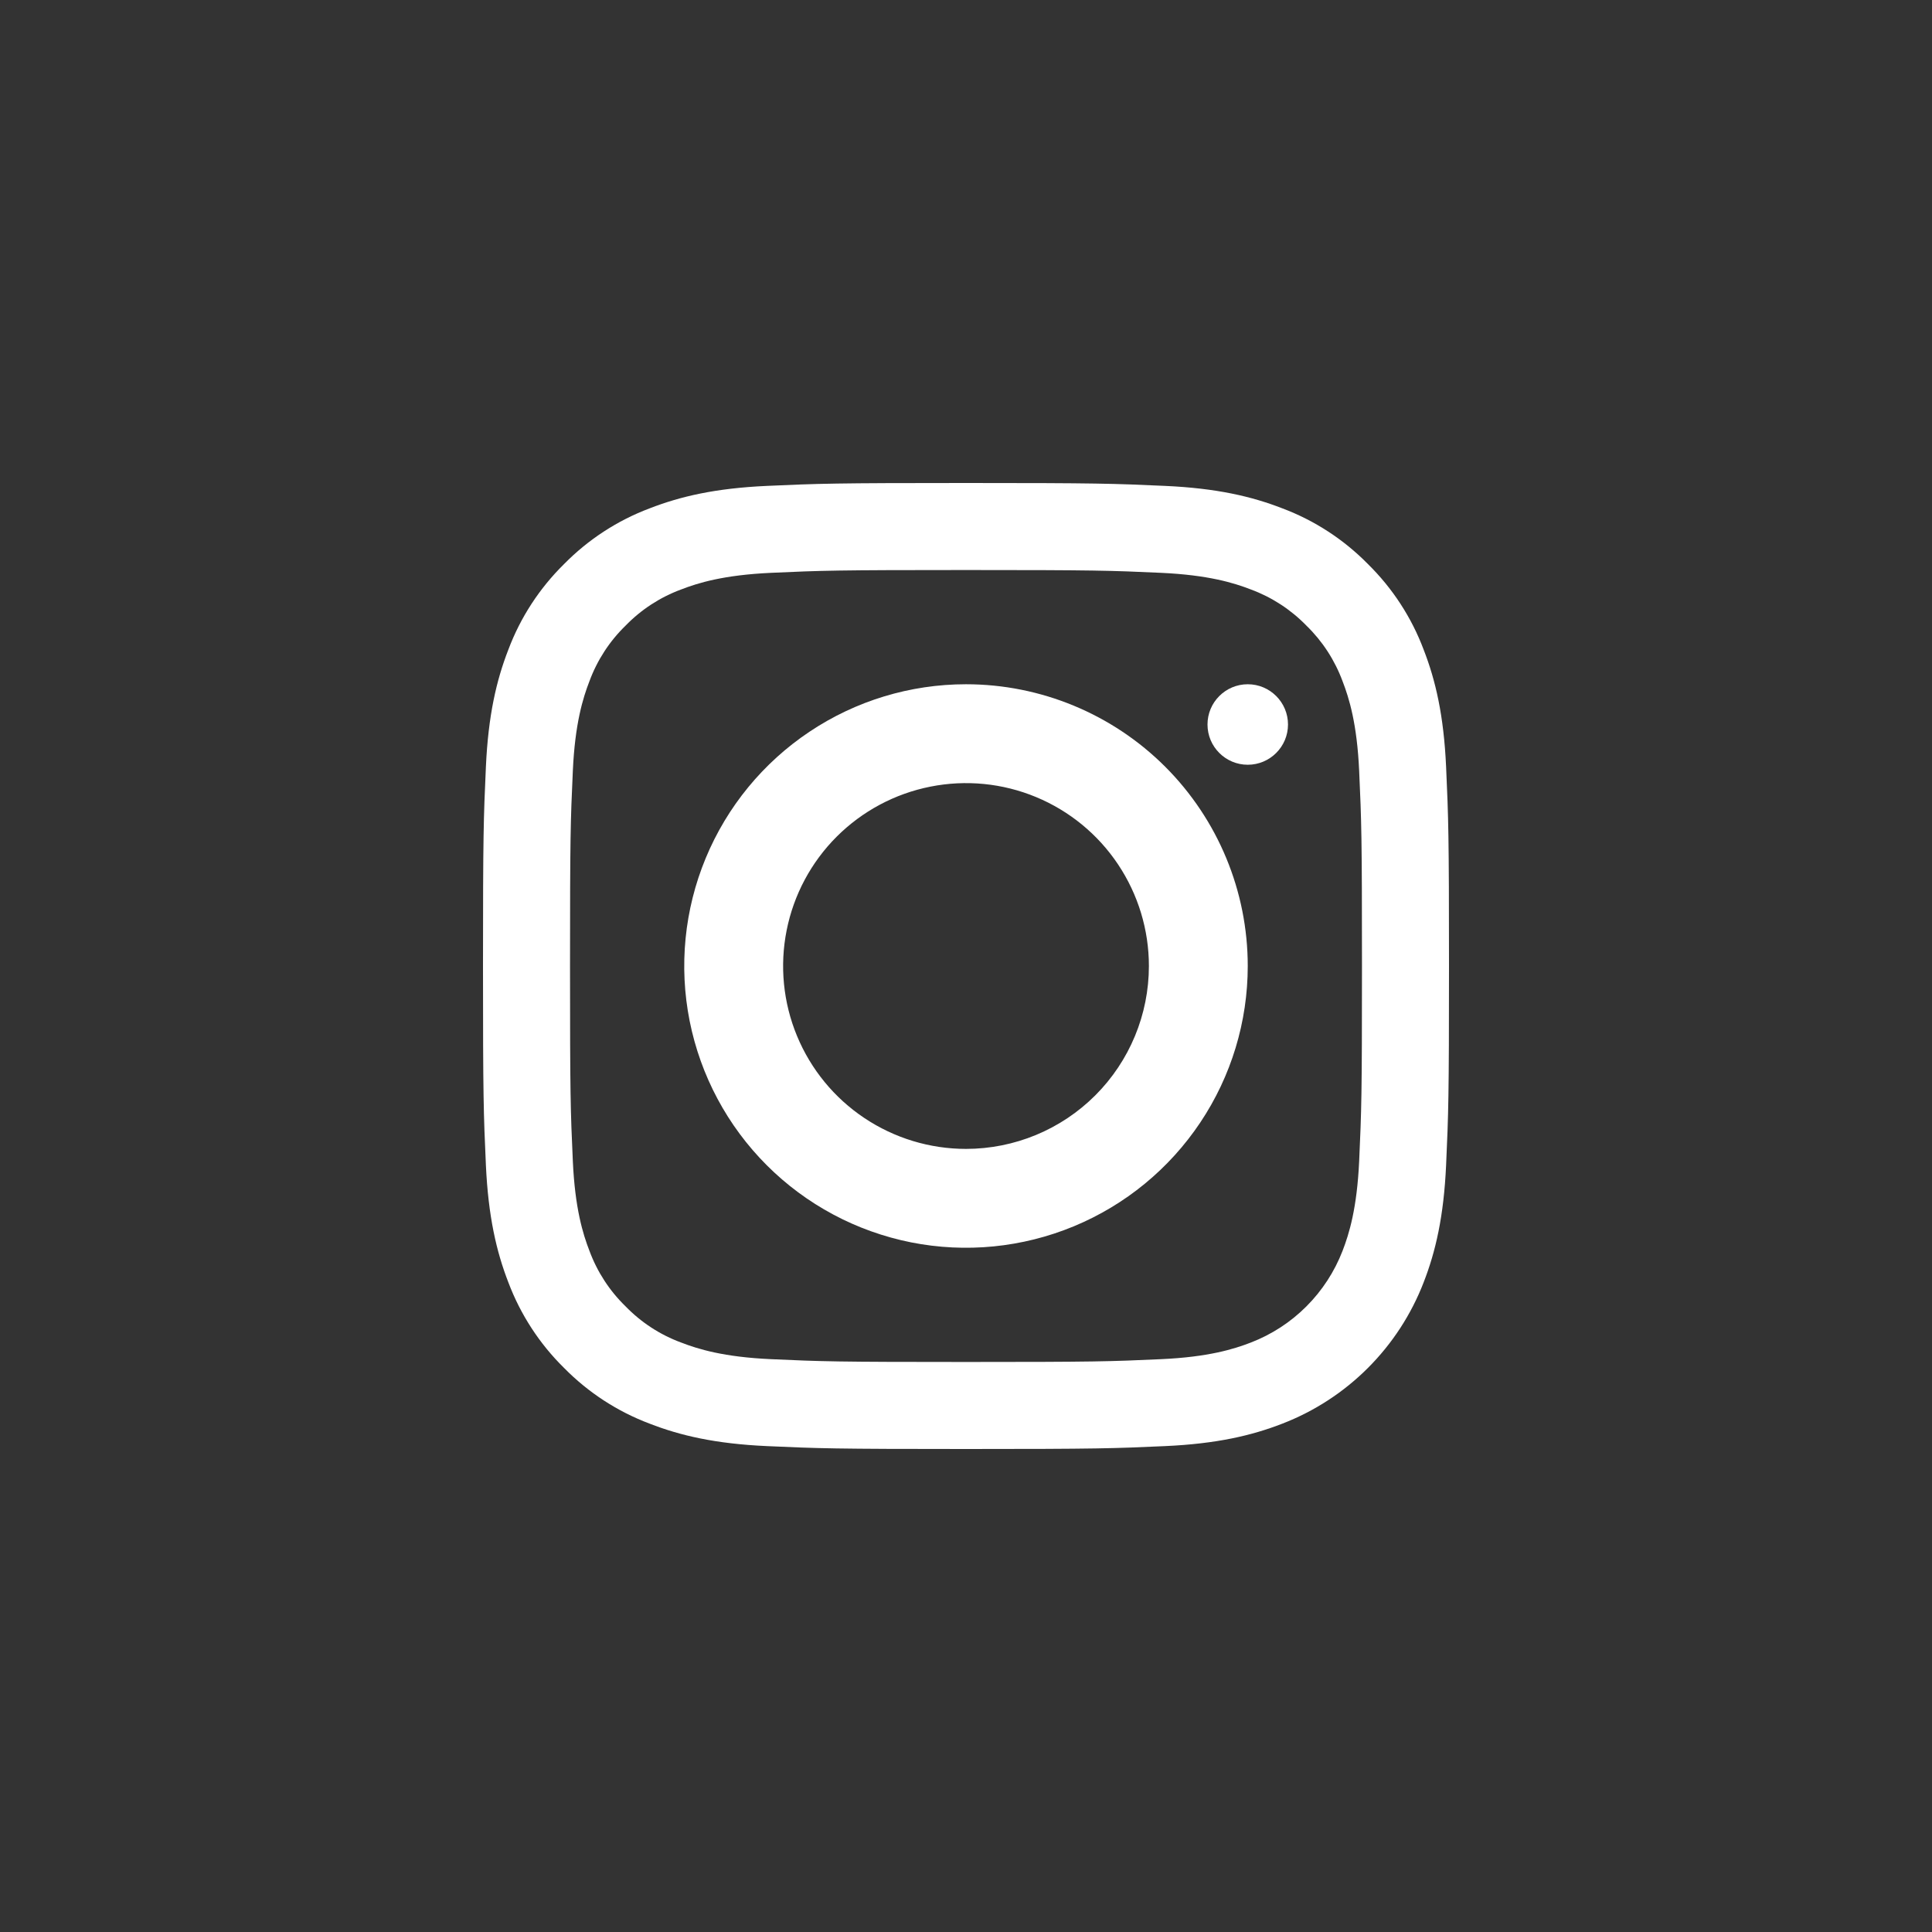 <svg width="48" height="48" viewBox="0 0 48 48" fill="none" xmlns="http://www.w3.org/2000/svg">
<rect x="0" y="0" width="48" height="48" fill="#333333" stroke="none"/>
<path d="M24 14.162C27.204 14.162 27.584 14.174 28.849 14.232C30.019 14.286 30.654 14.481 31.077 14.645C31.599 14.838 32.07 15.145 32.457 15.543C32.856 15.93 33.162 16.402 33.355 16.923C33.519 17.346 33.715 17.981 33.768 19.151C33.826 20.416 33.838 20.796 33.838 24C33.838 27.204 33.826 27.584 33.768 28.849C33.714 30.019 33.519 30.655 33.355 31.078C33.155 31.595 32.849 32.065 32.457 32.457C32.065 32.85 31.595 33.155 31.077 33.355C30.654 33.519 30.019 33.715 28.849 33.768C27.584 33.826 27.204 33.838 24 33.838C20.796 33.838 20.416 33.826 19.151 33.768C17.981 33.715 17.346 33.519 16.923 33.355C16.401 33.163 15.93 32.856 15.543 32.457C15.144 32.07 14.838 31.599 14.645 31.078C14.481 30.655 14.285 30.019 14.232 28.849C14.174 27.584 14.162 27.204 14.162 24C14.162 20.796 14.174 20.416 14.232 19.151C14.285 17.981 14.481 17.346 14.645 16.923C14.838 16.401 15.144 15.93 15.543 15.543C15.93 15.144 16.401 14.838 16.923 14.645C17.346 14.481 17.981 14.286 19.151 14.232C20.416 14.174 20.796 14.162 24 14.162M24 12C20.741 12 20.332 12.014 19.052 12.072C17.775 12.13 16.903 12.333 16.14 12.63C15.339 12.931 14.614 13.404 14.014 14.014C13.404 14.614 12.931 15.339 12.63 16.14C12.333 16.903 12.13 17.775 12.072 19.052C12.014 20.332 12 20.741 12 24C12 27.259 12.014 27.668 12.072 28.948C12.131 30.225 12.334 31.097 12.63 31.86C12.932 32.661 13.404 33.386 14.014 33.986C14.614 34.596 15.339 35.069 16.14 35.37C16.903 35.667 17.775 35.87 19.053 35.928C20.332 35.986 20.741 36 24 36C27.259 36 27.668 35.986 28.948 35.928C30.225 35.87 31.097 35.667 31.86 35.37C32.658 35.062 33.382 34.59 33.986 33.986C34.59 33.382 35.062 32.658 35.37 31.86C35.667 31.097 35.87 30.225 35.928 28.948C35.986 27.668 36 27.259 36 24C36 20.741 35.986 20.332 35.928 19.052C35.87 17.775 35.667 16.903 35.37 16.14C35.069 15.339 34.596 14.614 33.986 14.014C33.386 13.404 32.661 12.931 31.86 12.63C31.097 12.333 30.225 12.13 28.947 12.072C27.668 12.014 27.259 12 24 12H24Z" fill="white"></path>
<path d="M24 17C22.616 17 21.262 17.41 20.111 18.18C18.96 18.949 18.063 20.042 17.533 21.321C17.003 22.6 16.864 24.008 17.134 25.366C17.405 26.724 18.071 27.971 19.05 28.95C20.029 29.929 21.276 30.595 22.634 30.866C23.992 31.136 25.4 30.997 26.679 30.467C27.958 29.937 29.051 29.04 29.82 27.889C30.59 26.738 31 25.384 31 24C31 22.143 30.262 20.363 28.95 19.05C27.637 17.738 25.857 17 24 17ZM24 28.544C23.101 28.544 22.223 28.277 21.476 27.778C20.728 27.279 20.146 26.569 19.802 25.739C19.458 24.909 19.368 23.995 19.544 23.113C19.719 22.232 20.152 21.422 20.787 20.787C21.423 20.152 22.232 19.719 23.114 19.544C23.995 19.368 24.909 19.458 25.739 19.802C26.569 20.146 27.279 20.728 27.778 21.476C28.277 22.223 28.544 23.101 28.544 24C28.544 25.205 28.065 26.361 27.213 27.213C26.361 28.065 25.205 28.544 24 28.544Z" fill="white"></path>
<path d="M31 19C31.552 19 32 18.552 32 18C32 17.448 31.552 17 31 17C30.448 17 30 17.448 30 18C30 18.552 30.448 19 31 19Z" fill="white"></path>
</svg>